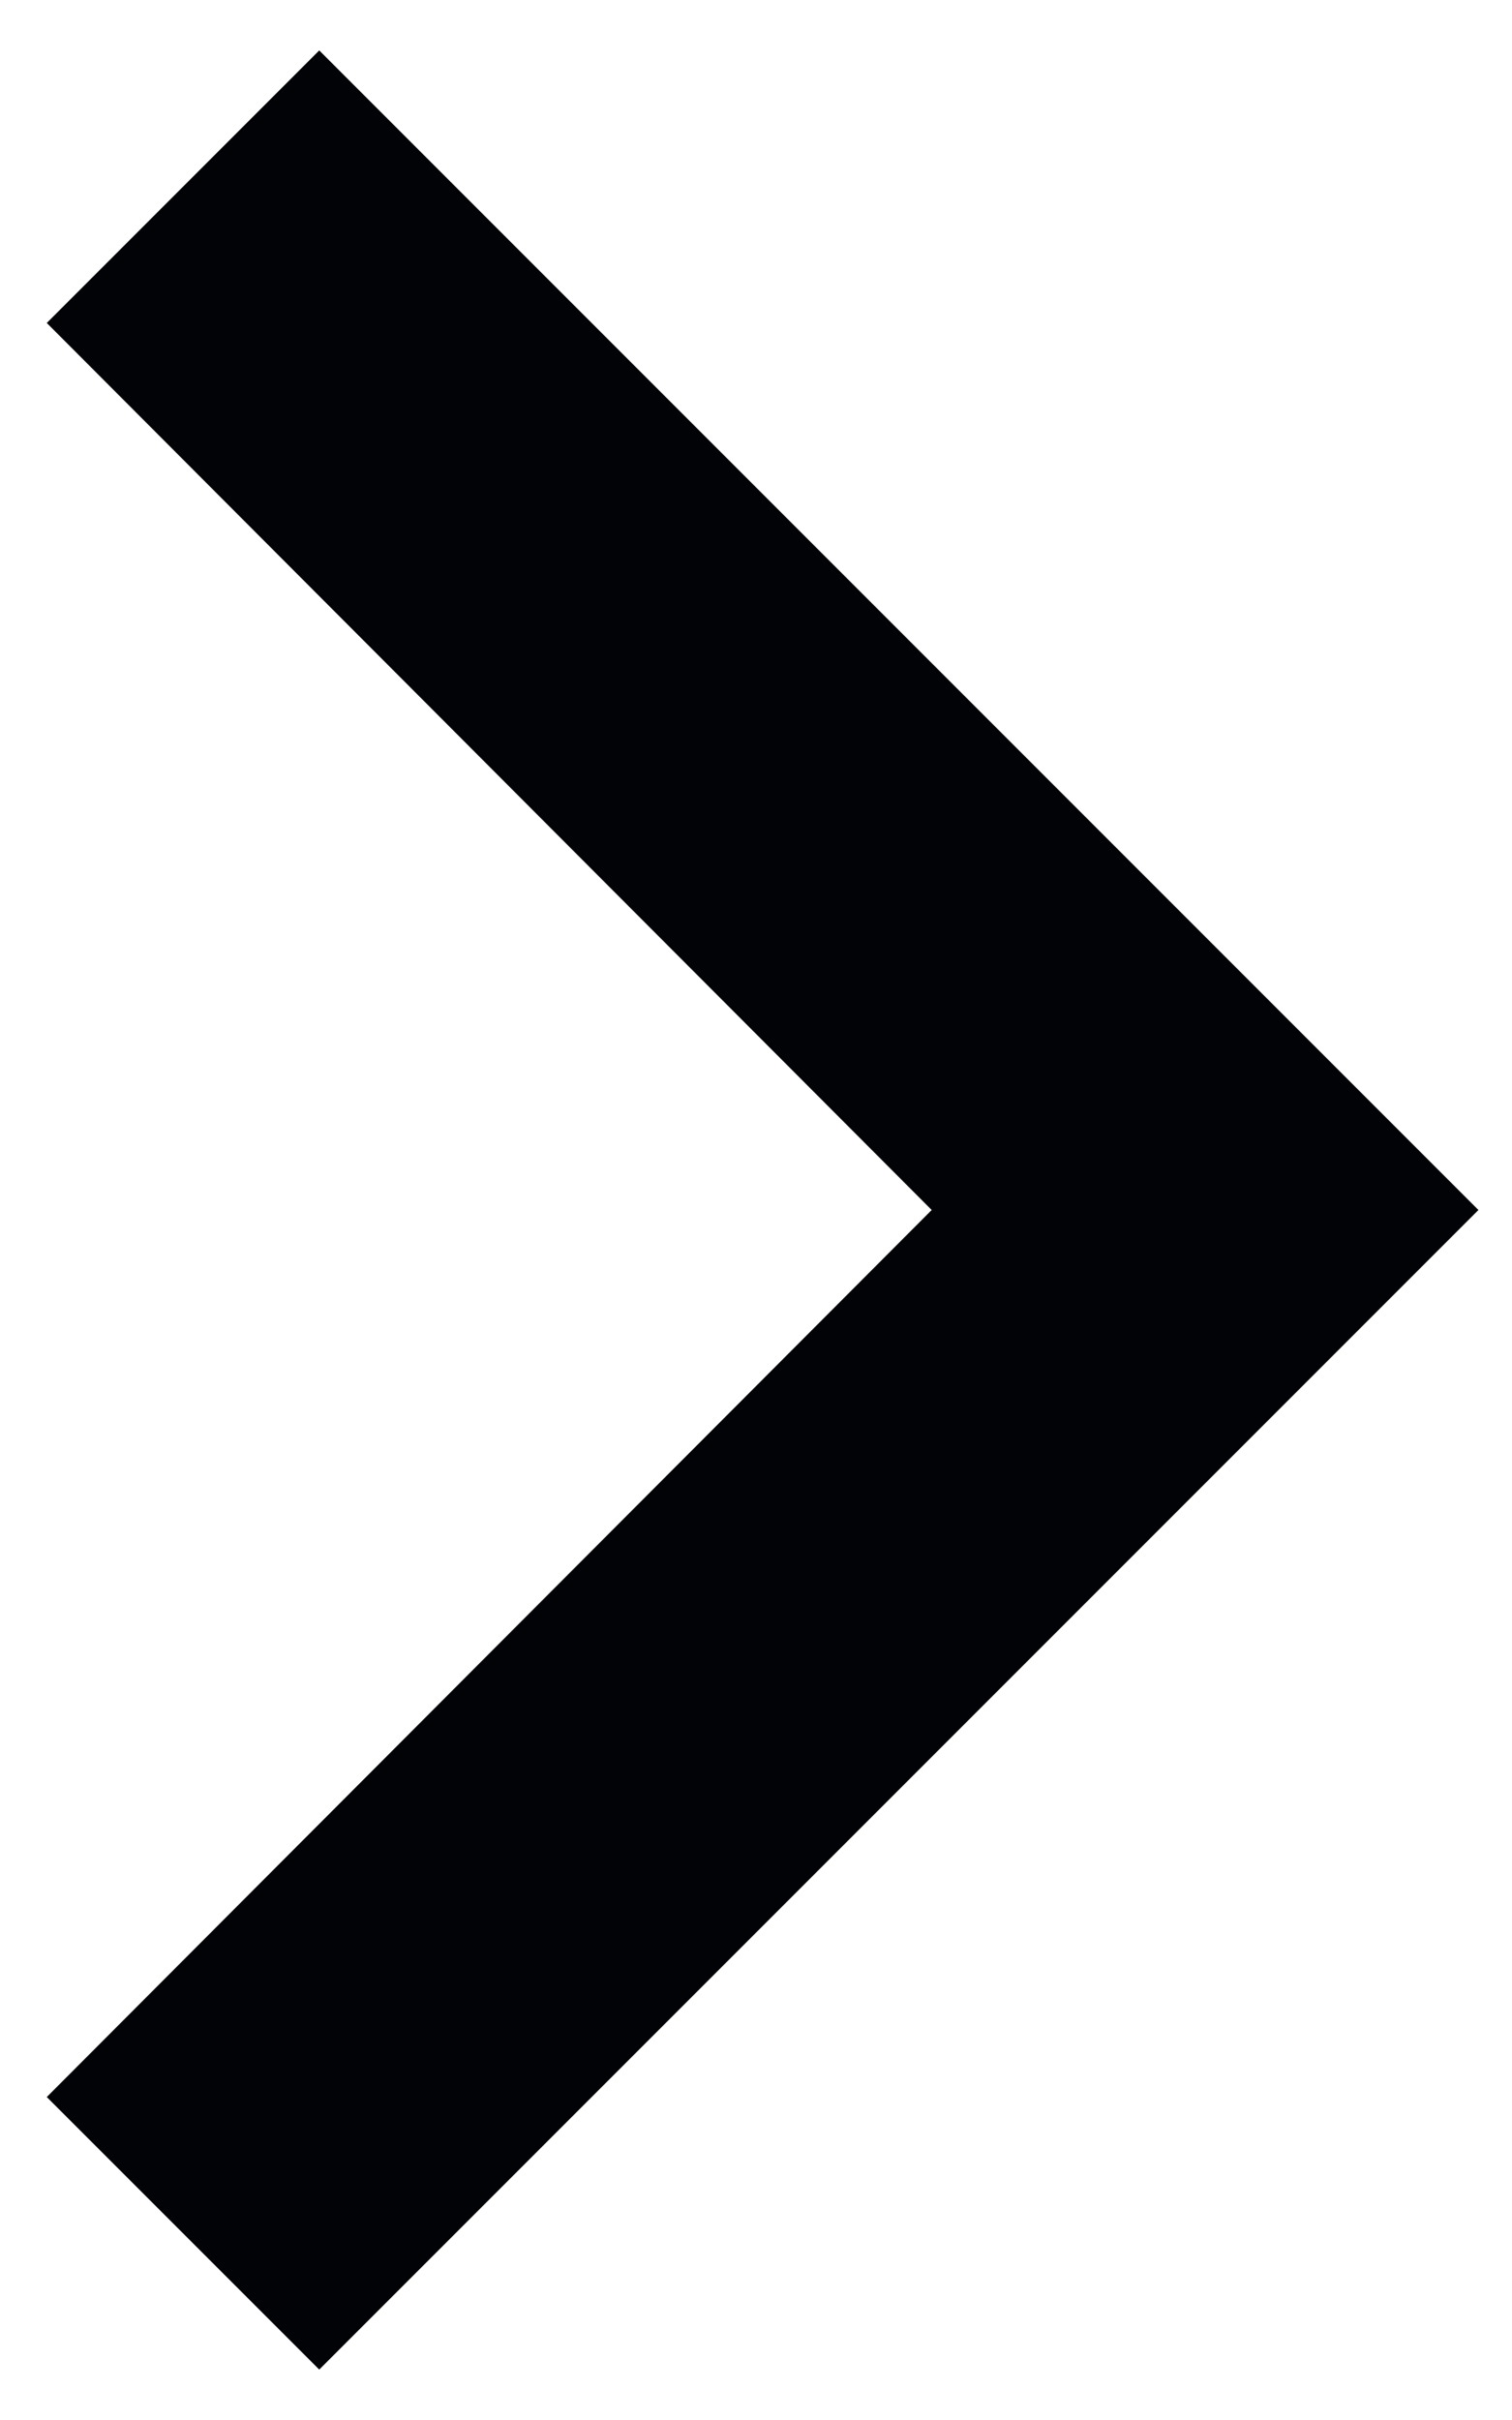 <svg width="15" height="24" viewBox="0 0 15 24" fill="none" xmlns="http://www.w3.org/2000/svg">
<path d="M0.464 20.797L9.243 12L0.464 3.203L3.167 0.5L14.667 12L3.167 23.5L0.464 20.797Z" fill="#010306"/>
</svg>

